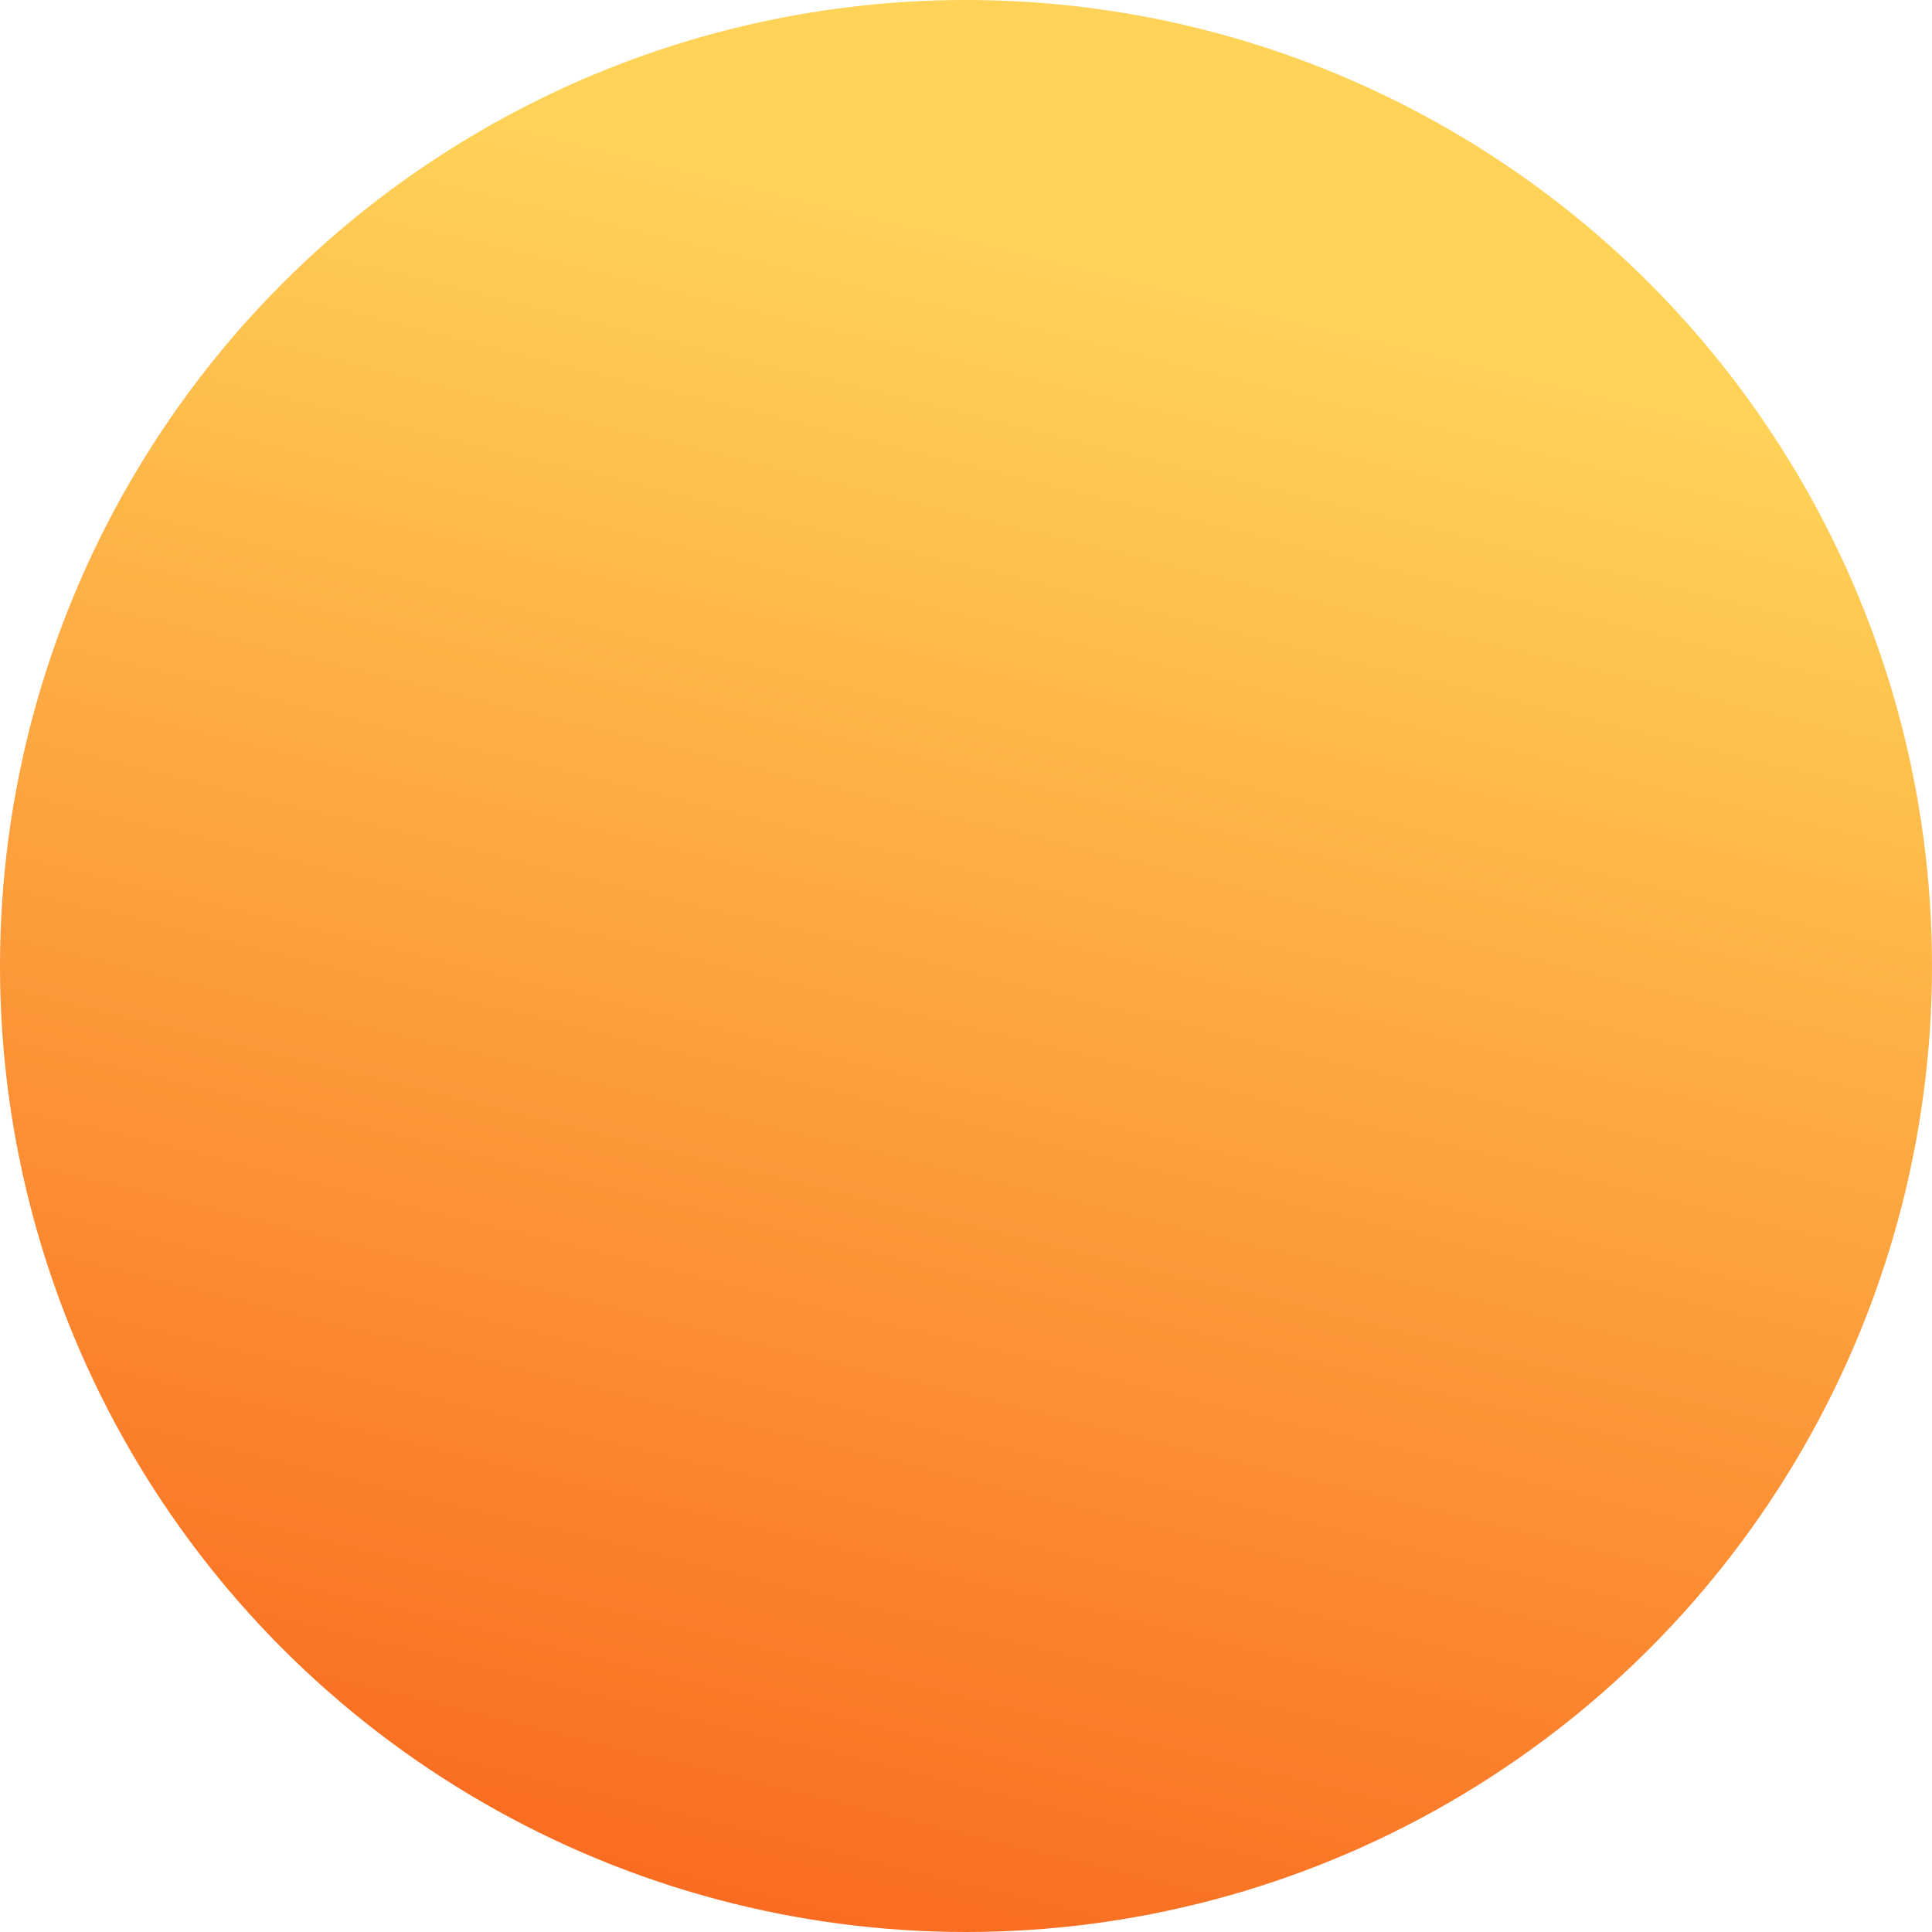 <?xml version="1.0" encoding="UTF-8"?>
<svg width="250px" height="250px" viewBox="0 0 250 250" version="1.1" xmlns="http://www.w3.org/2000/svg" xmlns:xlink="http://www.w3.org/1999/xlink">
    <title>Oval-Copy Copy 2</title>
    <defs>
        <linearGradient x1="45.148%" y1="100%" x2="65.9%" y2="15.729%" id="linearGradient-1">
            <stop stop-color="#FA6C21" offset="0%"></stop>
            <stop stop-color="#FFD358" offset="100%"></stop>
        </linearGradient>
    </defs>
    <g id="Page-1" stroke="none" stroke-width="1" fill="none" fill-rule="evenodd">
        <g id="Extra-Large" transform="translate(-698, -88)" fill="url(#linearGradient-1)" fill-rule="nonzero">
            <circle id="Oval-Copy-Copy-2" cx="823" cy="213" r="125"></circle>
        </g>
    </g>
</svg>